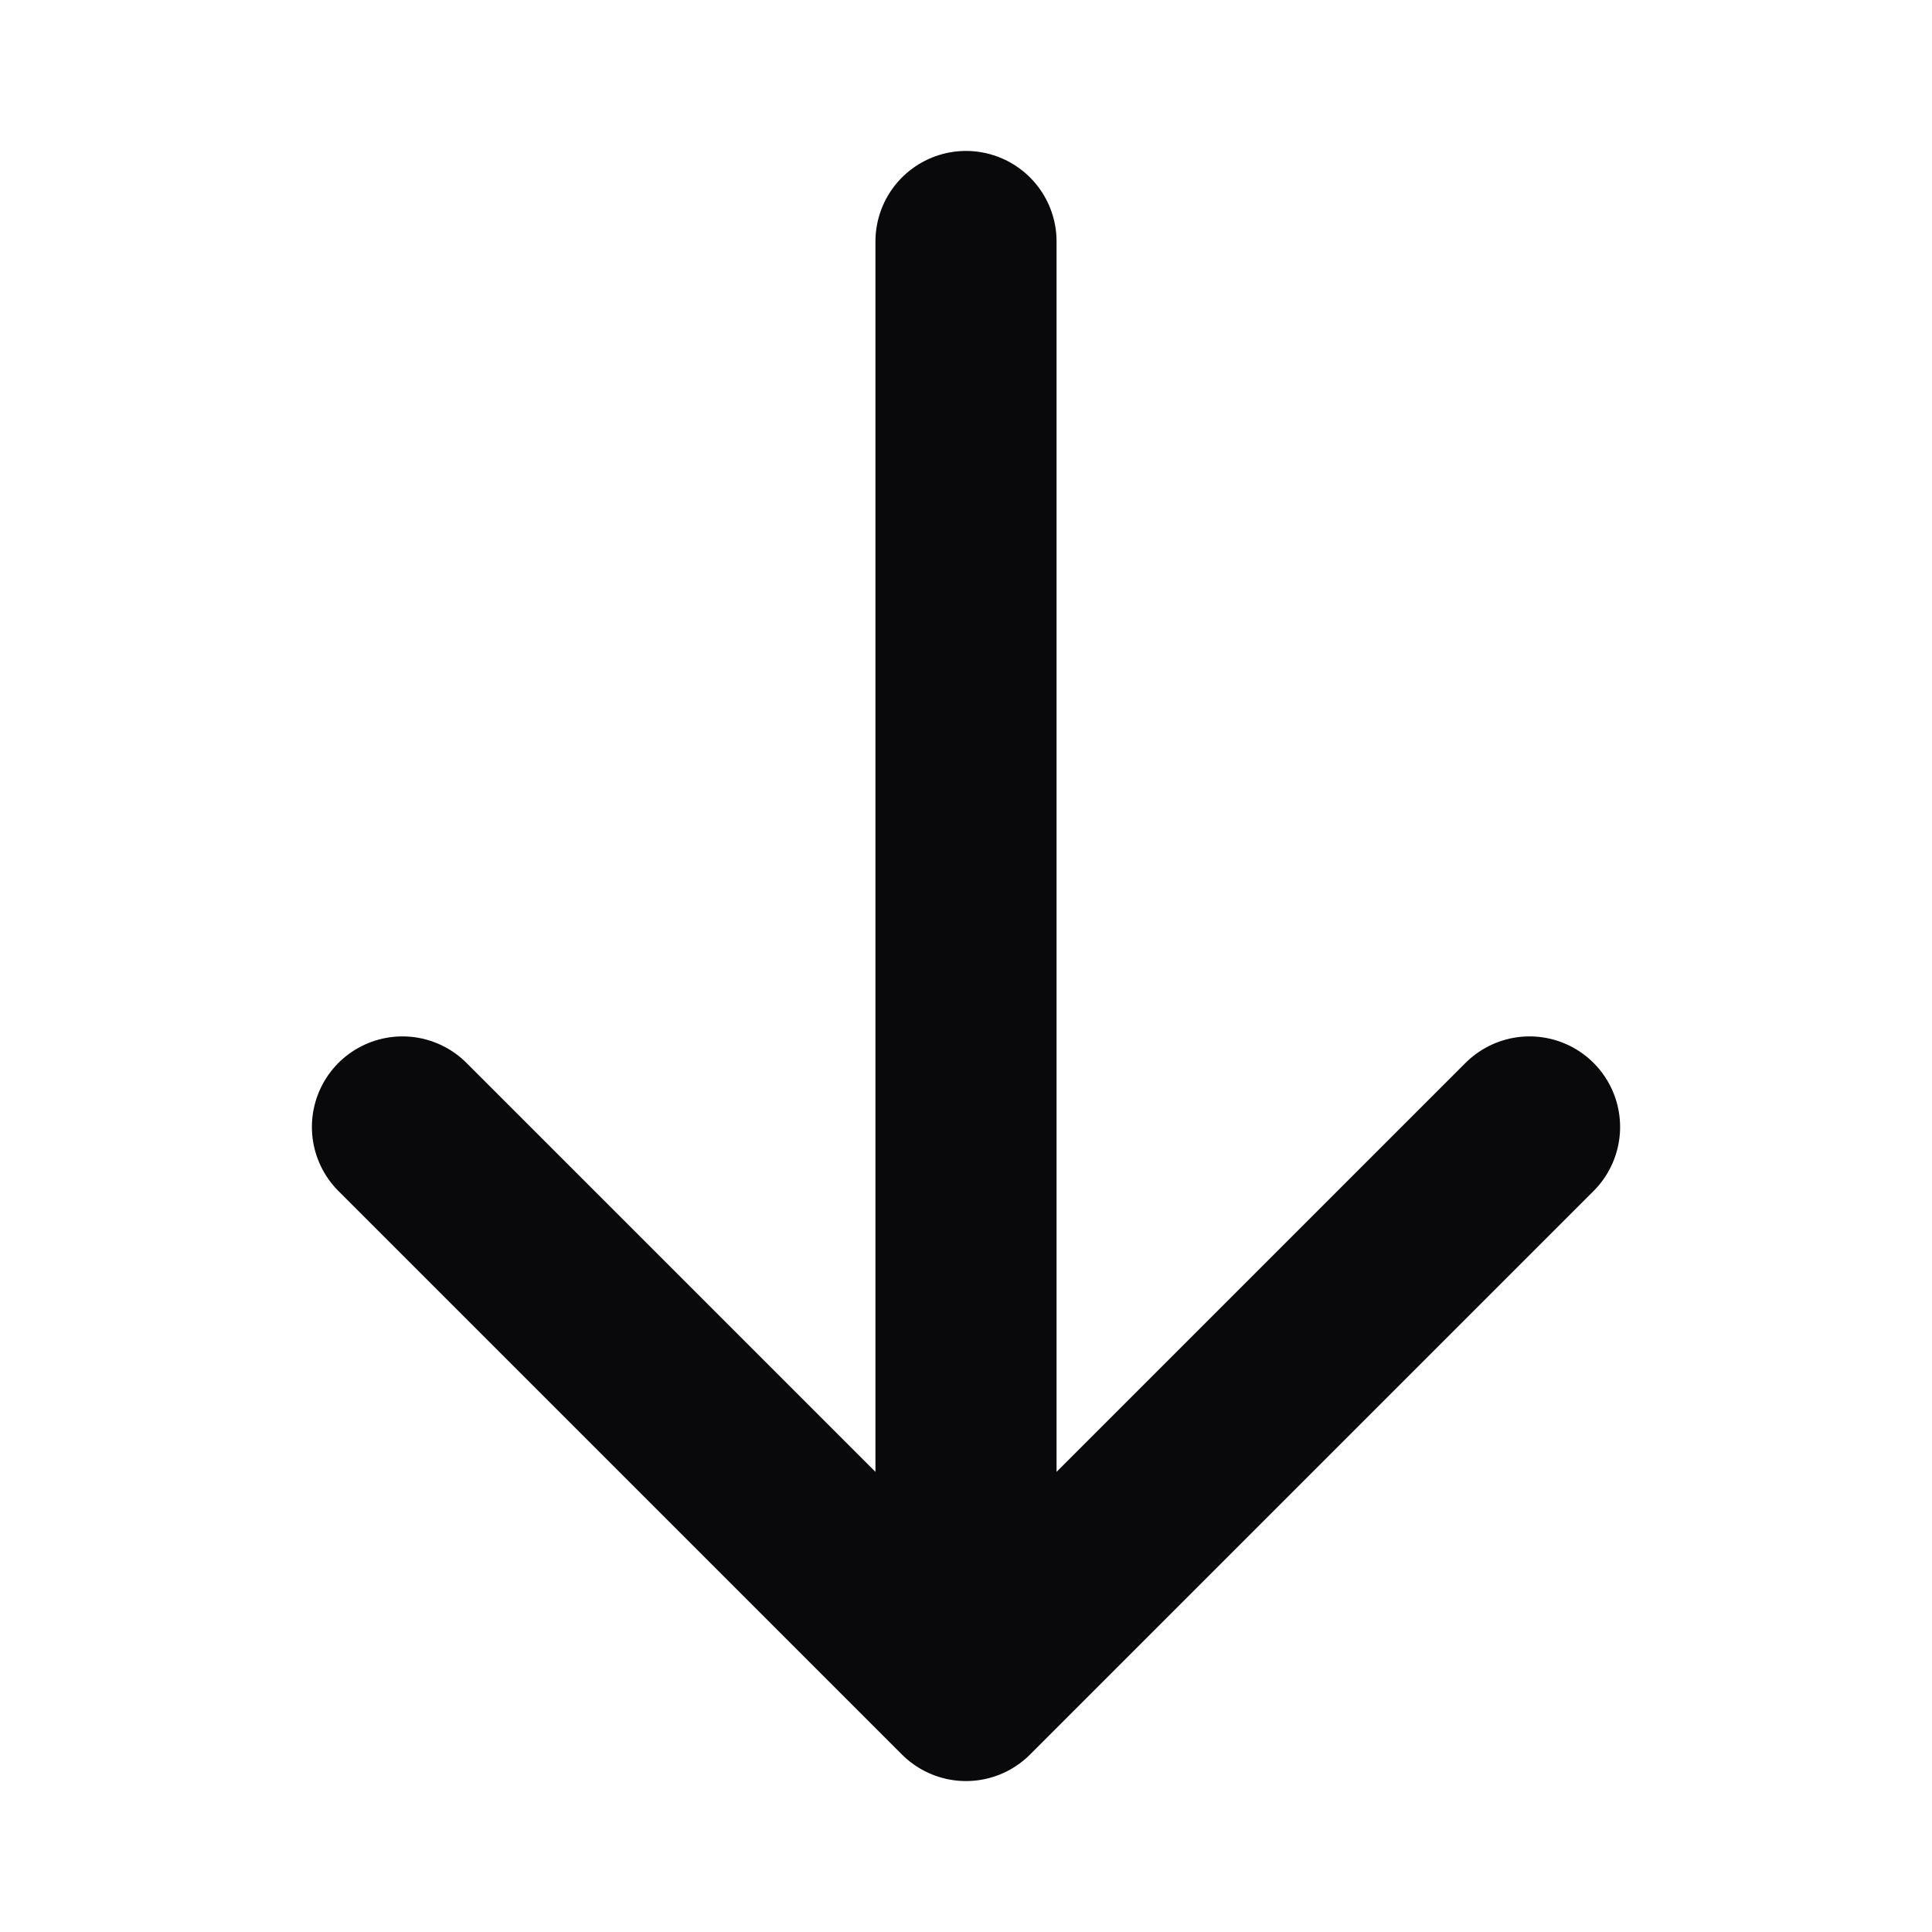 <svg width="16" height="16" viewBox="0 0 16 16" fill="none" xmlns="http://www.w3.org/2000/svg">
<path d="M12.667 9.333L8 14M8 14L3.333 9.333M8 14V2" stroke="#09090B" stroke-width="1.5" stroke-linecap="round" stroke-linejoin="round"/>
</svg>
